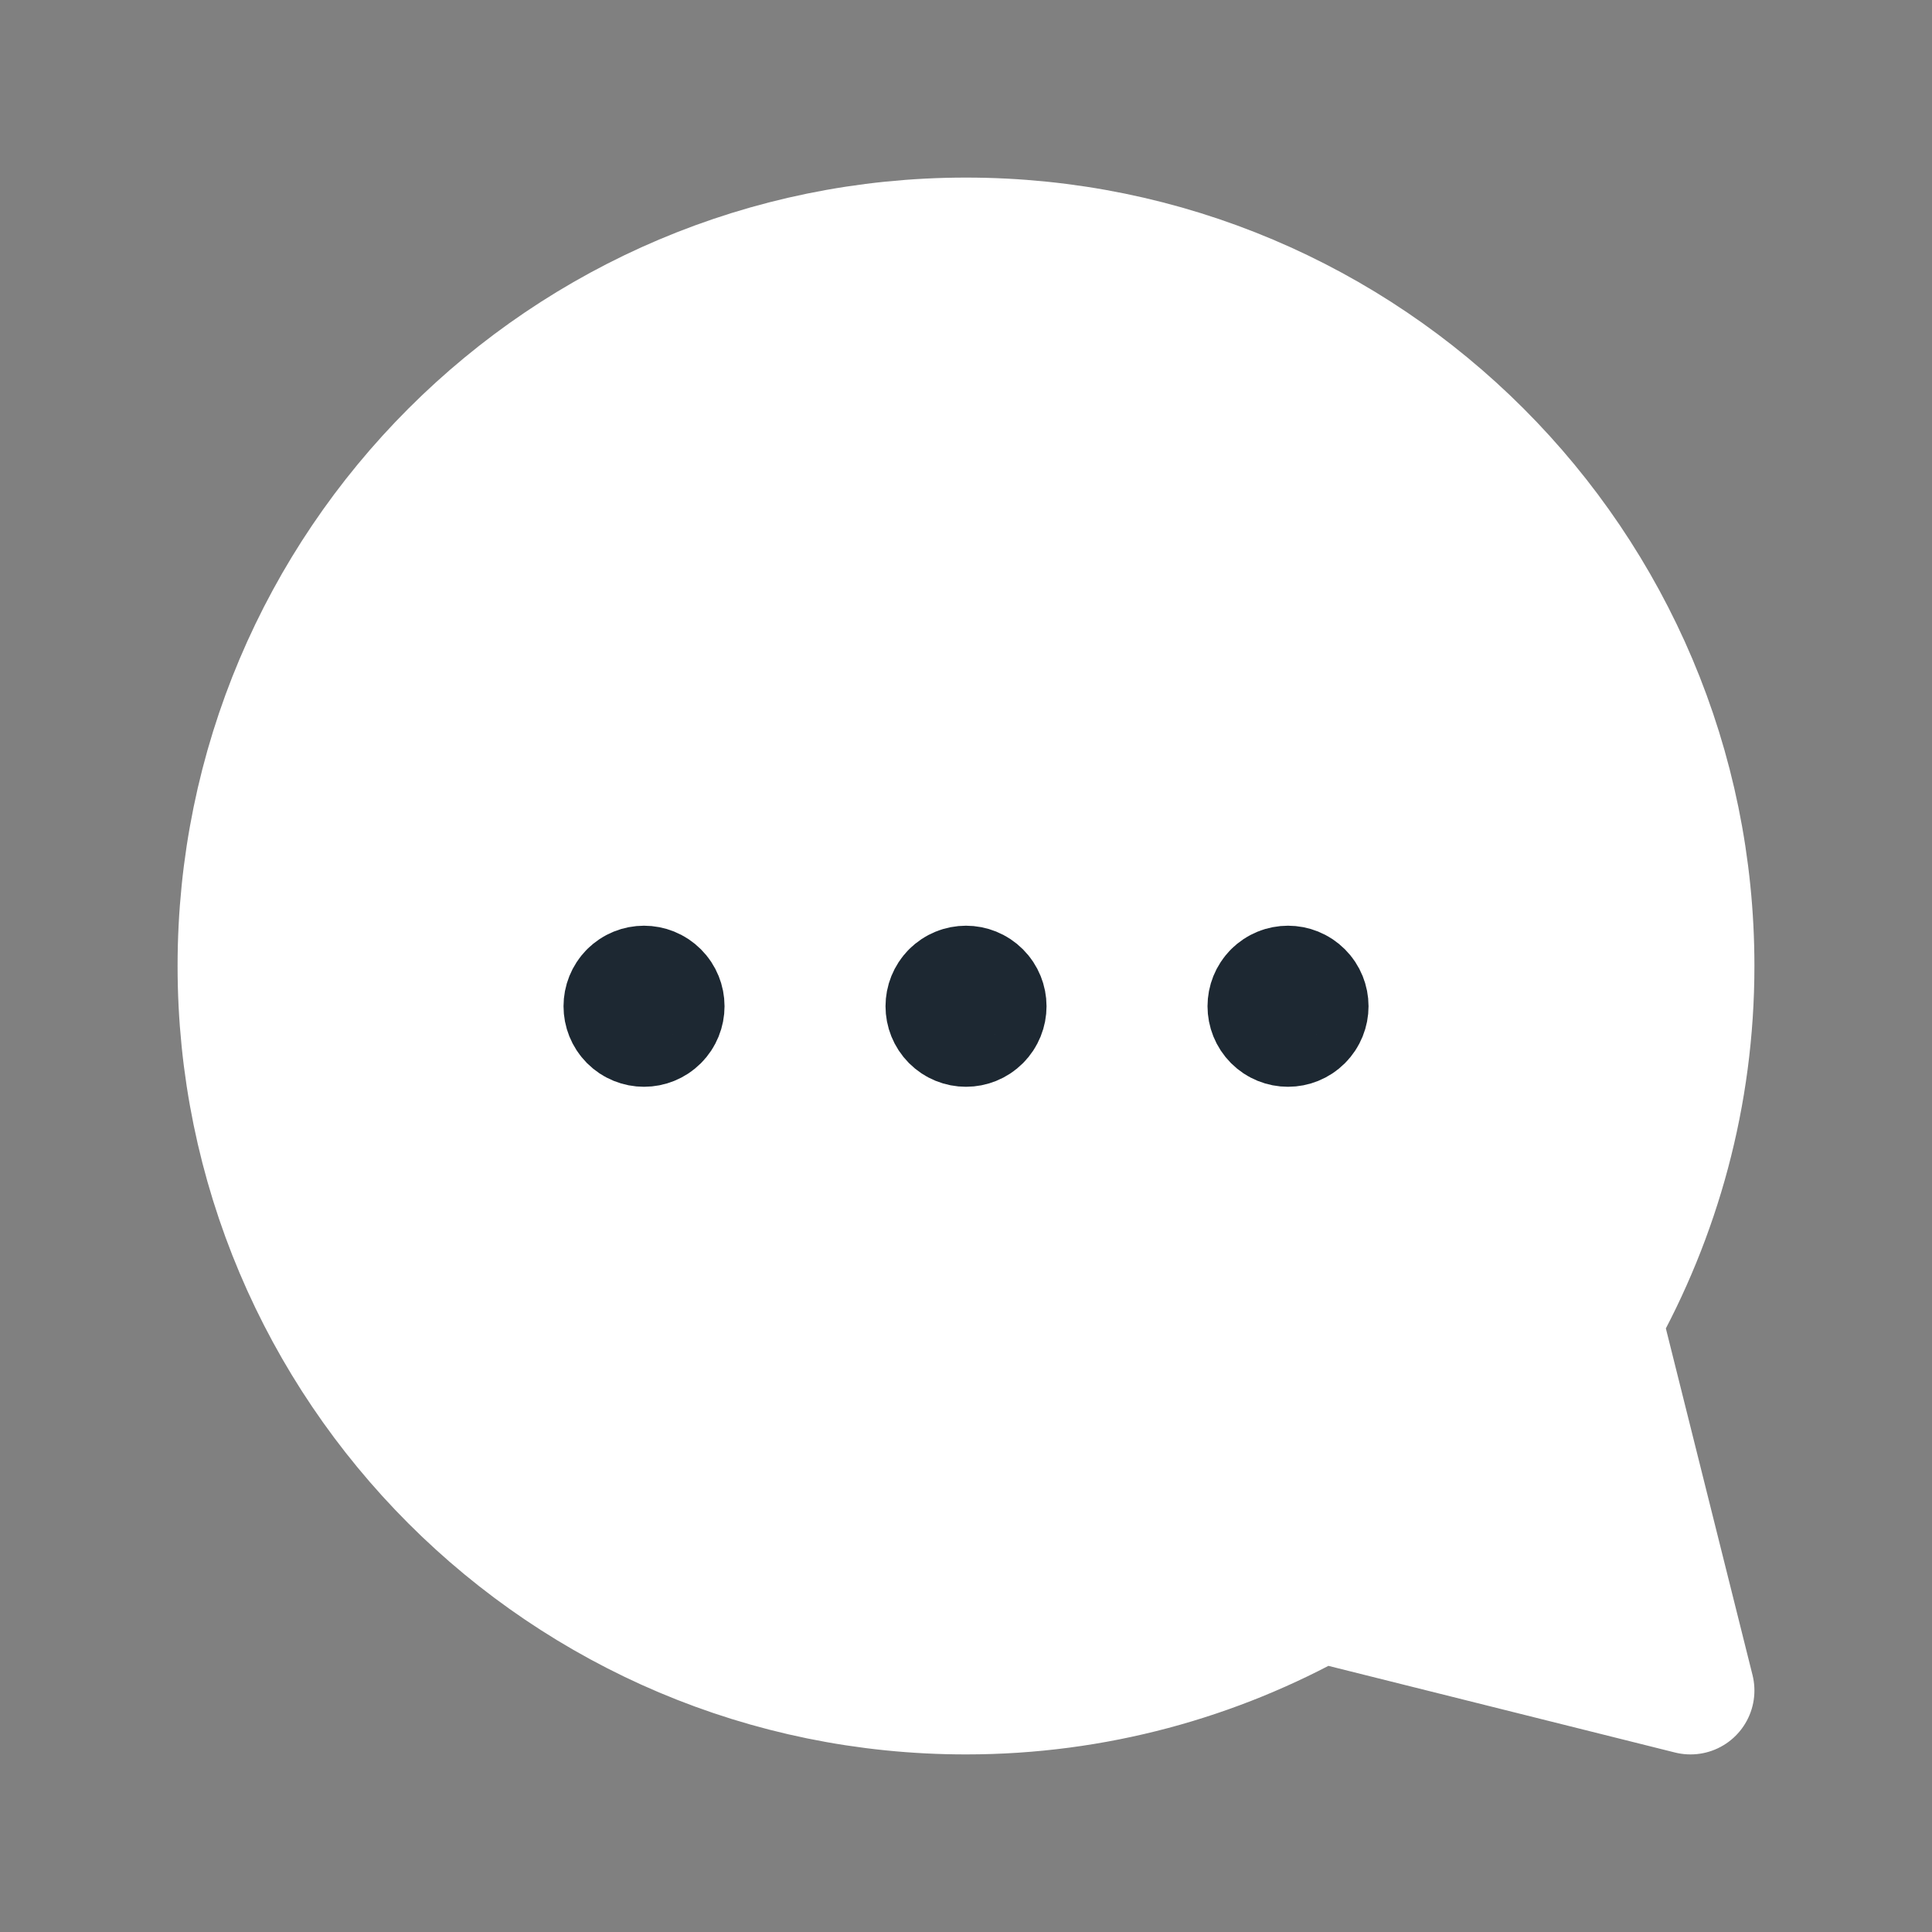 <svg width="24" height="24" viewBox="0 0 24 24" fill="none" xmlns="http://www.w3.org/2000/svg">
<rect x="0" y="0" width="24" height="24" fill="#808080" stroke="none"/>
<path fill-rule="evenodd" clip-rule="evenodd" d="M19.849 16.396C20.579 15.096 21 13.598 21 12C21 7.029 16.971 3 12 3C7.029 3 3 7.029 3 12C3 16.971 7.029 21 12 21C13.598 21 15.096 20.579 16.396 19.849L21 21L19.849 16.396Z" fill="white" stroke="white" stroke-width="1.588" stroke-linecap="round" stroke-linejoin="round"/>
<path d="M11.823 12.323C11.921 12.225 12.079 12.225 12.177 12.323C12.275 12.421 12.275 12.579 12.177 12.677C12.079 12.775 11.921 12.775 11.823 12.677C11.726 12.579 11.726 12.421 11.823 12.323" stroke="#1D2832" stroke-width="1.5" stroke-linecap="round" stroke-linejoin="round"/>
<path d="M7.823 12.323C7.921 12.225 8.079 12.225 8.177 12.323C8.275 12.421 8.275 12.579 8.177 12.677C8.079 12.775 7.921 12.775 7.823 12.677C7.726 12.579 7.726 12.421 7.823 12.323" stroke="#1D2832" stroke-width="1.5" stroke-linecap="round" stroke-linejoin="round"/>
<path d="M15.823 12.323C15.921 12.225 16.079 12.225 16.177 12.323C16.275 12.421 16.275 12.579 16.177 12.677C16.079 12.775 15.921 12.775 15.823 12.677C15.726 12.579 15.726 12.421 15.823 12.323" stroke="#1D2832" stroke-width="1.5" stroke-linecap="round" stroke-linejoin="round"/>
</svg>
